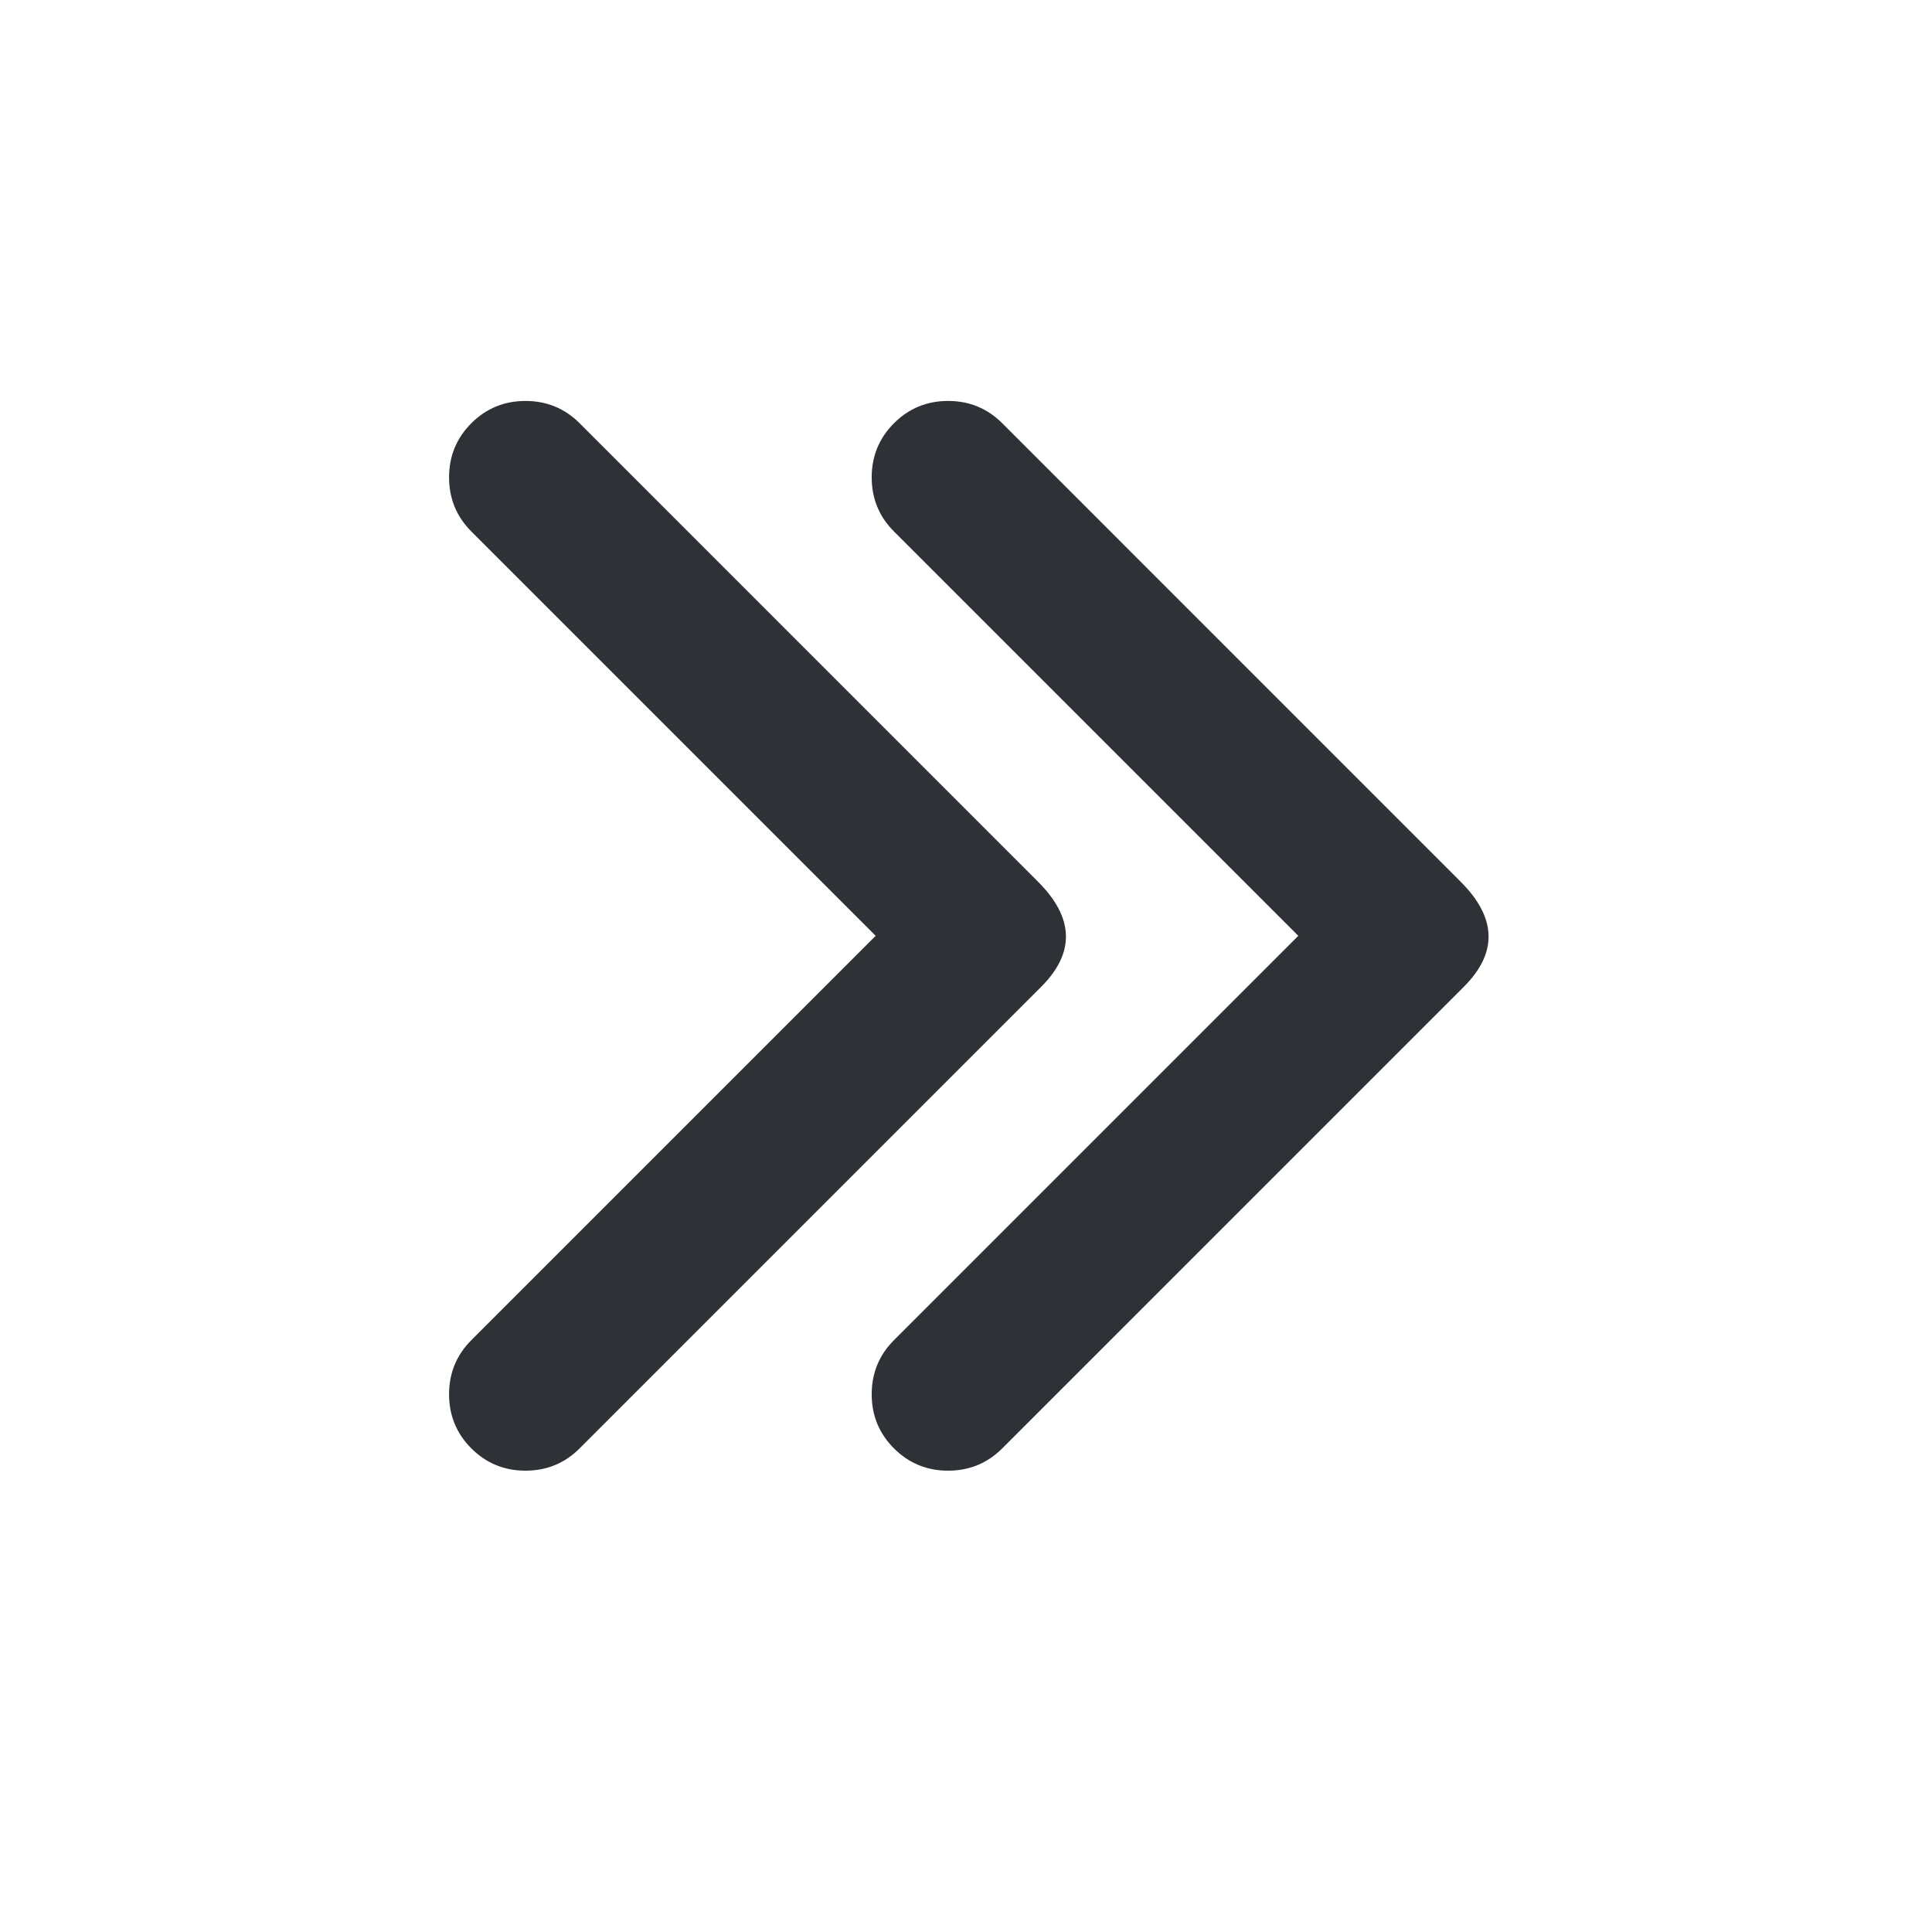 <?xml version="1.0" encoding="UTF-8"?>
<svg width="32px" height="32px" viewBox="0 0 32 32" version="1.1" xmlns="http://www.w3.org/2000/svg" xmlns:xlink="http://www.w3.org/1999/xlink">
    <!-- Generator: Sketch 63.1 (92452) - https://sketch.com -->
    <title>Icons/ion-ios-arrow-last</title>
    <desc>Created with Sketch.</desc>
    <g id="Icons/ion-ios-arrow-last" stroke="none" stroke-width="1" fill="none" fill-rule="evenodd" fill-opacity="0.9">
        <g id="Icons/ion-ios-arrow-forward" transform="translate(-1, 2)" fill="#181C21">
            <path d="M15.504,13.5 L8.807,6.803 C8.561,6.557 8.438,6.258 8.438,5.906 C8.438,5.555 8.561,5.256 8.807,5.01 C9.053,4.764 9.352,4.641 9.703,4.641 C10.055,4.641 10.354,4.764 10.6,5.01 L18.193,12.604 C18.791,13.201 18.809,13.781 18.246,14.344 L10.6,21.99 C10.354,22.236 10.055,22.359 9.703,22.359 C9.352,22.359 9.053,22.236 8.807,21.99 C8.561,21.744 8.438,21.445 8.438,21.094 C8.438,20.742 8.561,20.443 8.807,20.197 L15.504,13.5 Z" id="↳-🎨-Fill"></path>
        </g>
        <g id="Icons/ion-ios-arrow-forward" transform="translate(6, 2)" fill="#181C21">
            <path d="M15.504,13.5 L8.807,6.803 C8.561,6.557 8.438,6.258 8.438,5.906 C8.438,5.555 8.561,5.256 8.807,5.01 C9.053,4.764 9.352,4.641 9.703,4.641 C10.055,4.641 10.354,4.764 10.6,5.01 L18.193,12.604 C18.791,13.201 18.809,13.781 18.246,14.344 L10.6,21.99 C10.354,22.236 10.055,22.359 9.703,22.359 C9.352,22.359 9.053,22.236 8.807,21.99 C8.561,21.744 8.438,21.445 8.438,21.094 C8.438,20.742 8.561,20.443 8.807,20.197 L15.504,13.5 Z" id="↳-🎨-Fill"></path>
        </g>
    </g>
</svg>